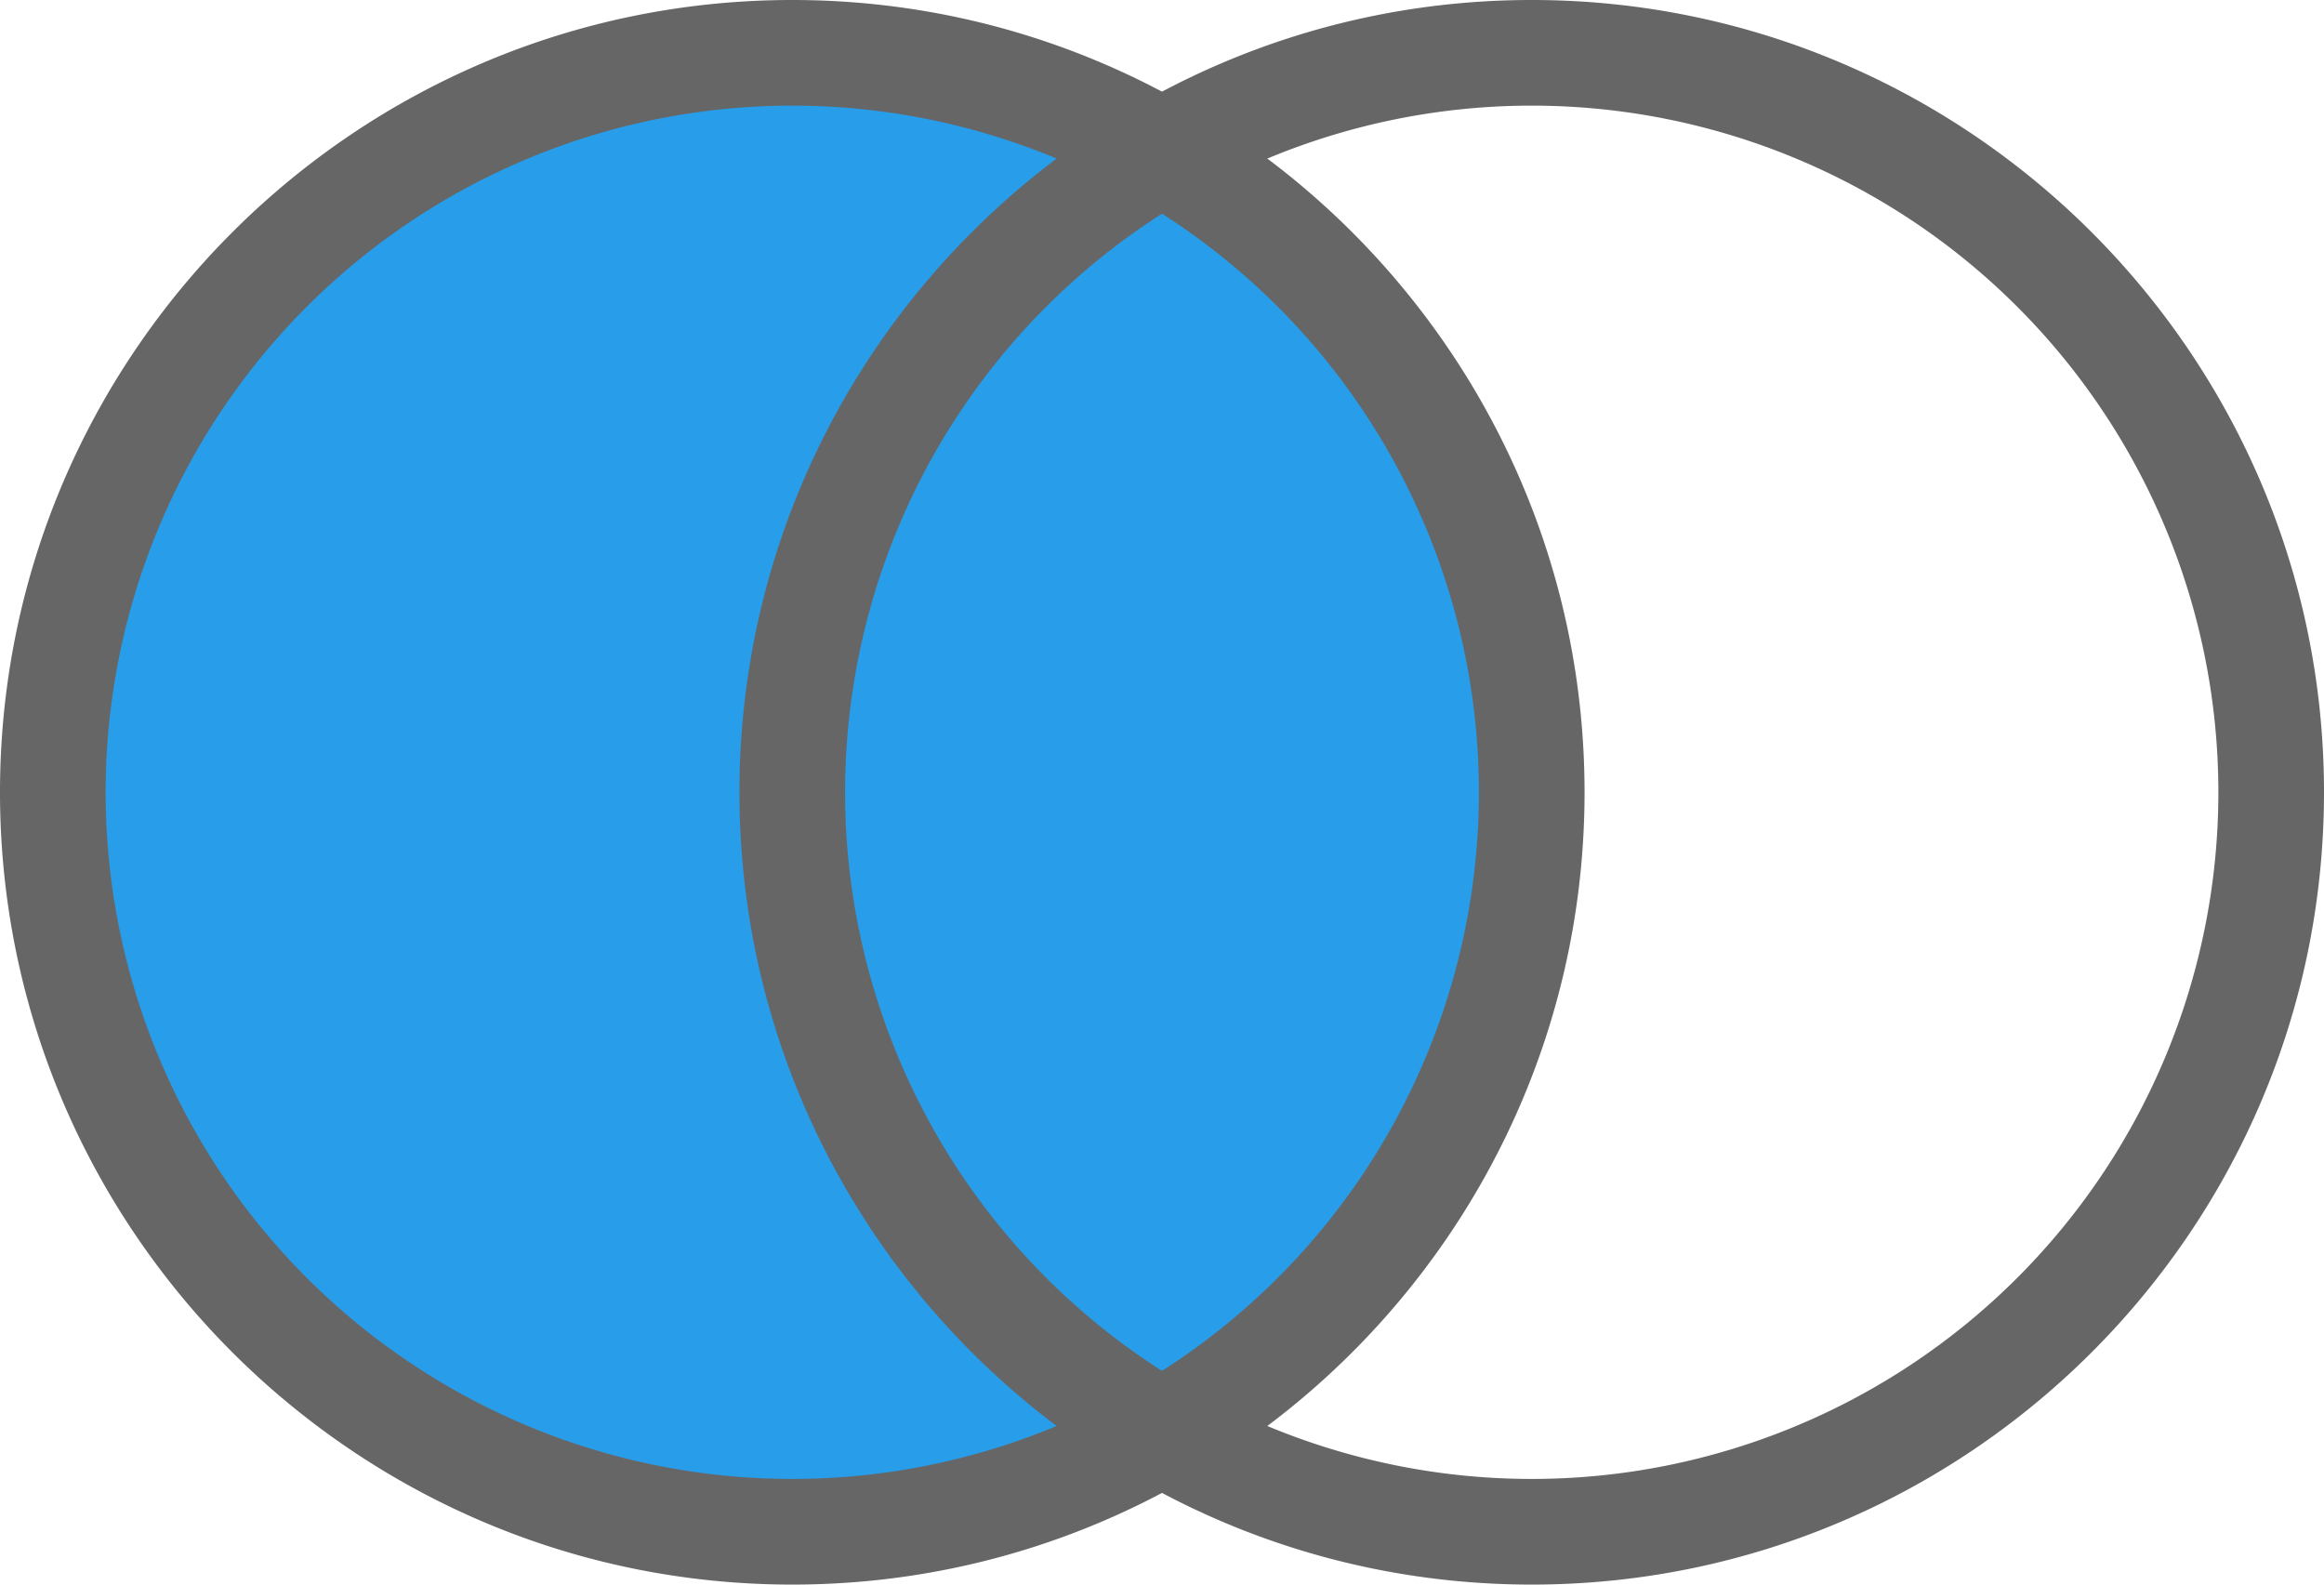 <svg xmlns="http://www.w3.org/2000/svg" viewBox="0 0 22 15"><path fill="#289DE9" fill-rule="evenodd" d="M7.5 14.5c-3.859 0-7-3.141-7-7 0-3.86 3.141-7 7-7s7 3.14 7 7c0 3.859-3.141 7-7 7z" clip-rule="evenodd"/><path fill="#666" d="M7.5 1a6.5 6.5 0 1 1 0 13 6.5 6.5 0 0 1 0-13m0-1C3.364 0 0 3.364 0 7.5S3.364 15 7.5 15 15 11.636 15 7.5 11.636 0 7.5 0z"/><path fill="#666" d="M14.5 1a6.5 6.5 0 1 1 0 13 6.5 6.5 0 0 1 0-13m0-1C10.364 0 7 3.364 7 7.5s3.364 7.5 7.5 7.5S22 11.636 22 7.5 18.636 0 14.5 0z"/></svg>